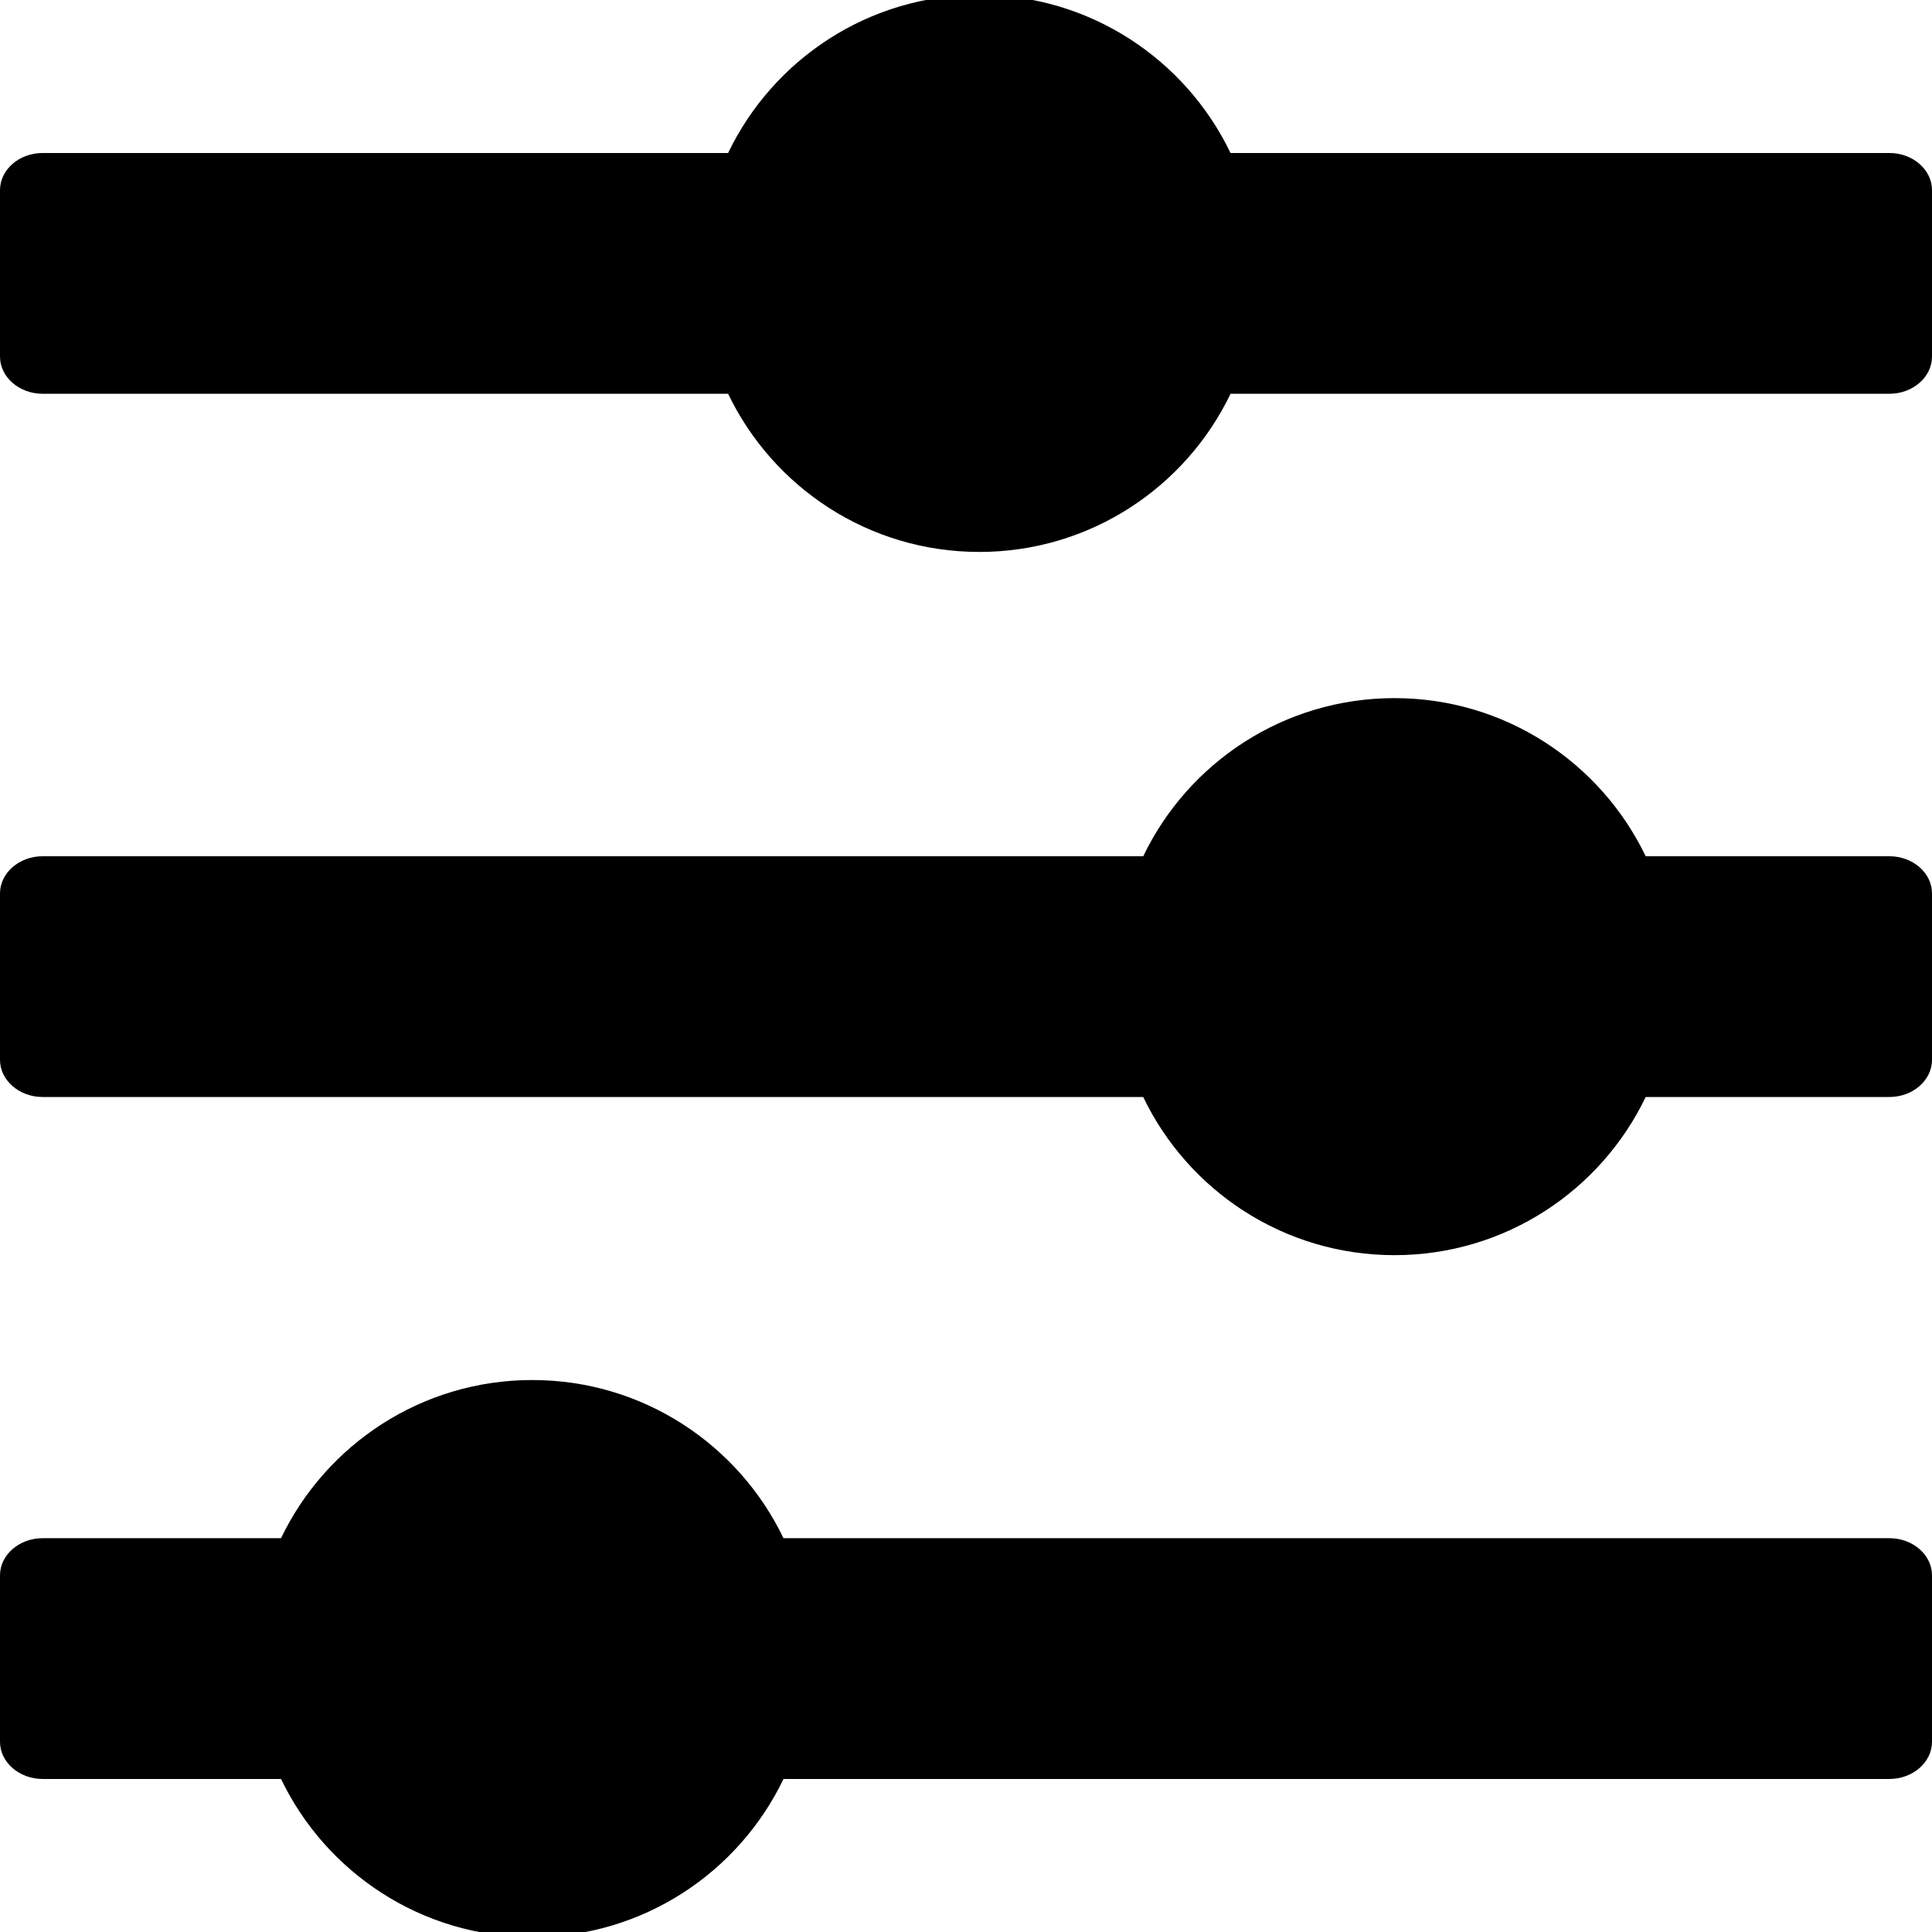 <svg xmlns="http://www.w3.org/2000/svg" width="64" height="64" shape-rendering="geometricPrecision" text-rendering="geometricPrecision" image-rendering="optimizeQuality" fill-rule="evenodd" clip-rule="evenodd" viewBox="0 0 640 640"><path d="M640 62.977v55.17c0 6.756-6.354 12.296-14.102 12.296h-218.26c-14.882 30.992-46.56 52.394-83.233 52.394-36.65 0-68.327-21.402-83.21-52.394H14.104C6.366 130.443 0 124.89 0 118.147v-55.17c0-6.756 6.354-12.295 14.103-12.295h227.093c14.882-30.993 46.56-52.383 83.21-52.383 36.673 0 68.339 21.39 83.22 52.383h218.27c7.76 0 14.103 5.527 14.103 12.295zm-380.45 526.33c-14.882 30.992-46.571 52.382-83.233 52.382-36.662 0-68.34-21.39-83.222-52.383H14.102C6.366 589.306 0 583.766 0 577.011v-55.17c0-6.744 6.354-12.296 14.102-12.296h78.993c14.882-30.992 46.56-52.394 83.222-52.394 36.662 0 68.35 21.402 83.221 52.394h366.36c7.76 0 14.102 5.54 14.102 12.296v55.17c0 6.768-6.367 12.295-14.103 12.295H259.55zm285.606-225.913c-14.87 30.993-46.56 52.394-83.222 52.394-36.673 0-68.35-21.401-83.233-52.394H14.102C6.366 363.394 0 357.854 0 351.1V295.94c0-6.745 6.354-12.296 14.102-12.296h364.611c14.87-30.98 46.548-52.382 83.222-52.382 36.662 0 68.34 21.401 83.221 52.382h80.741c7.76 0 14.103 5.54 14.103 12.296v55.158c0 6.768-6.355 12.295-14.103 12.295h-80.74z"/></svg>